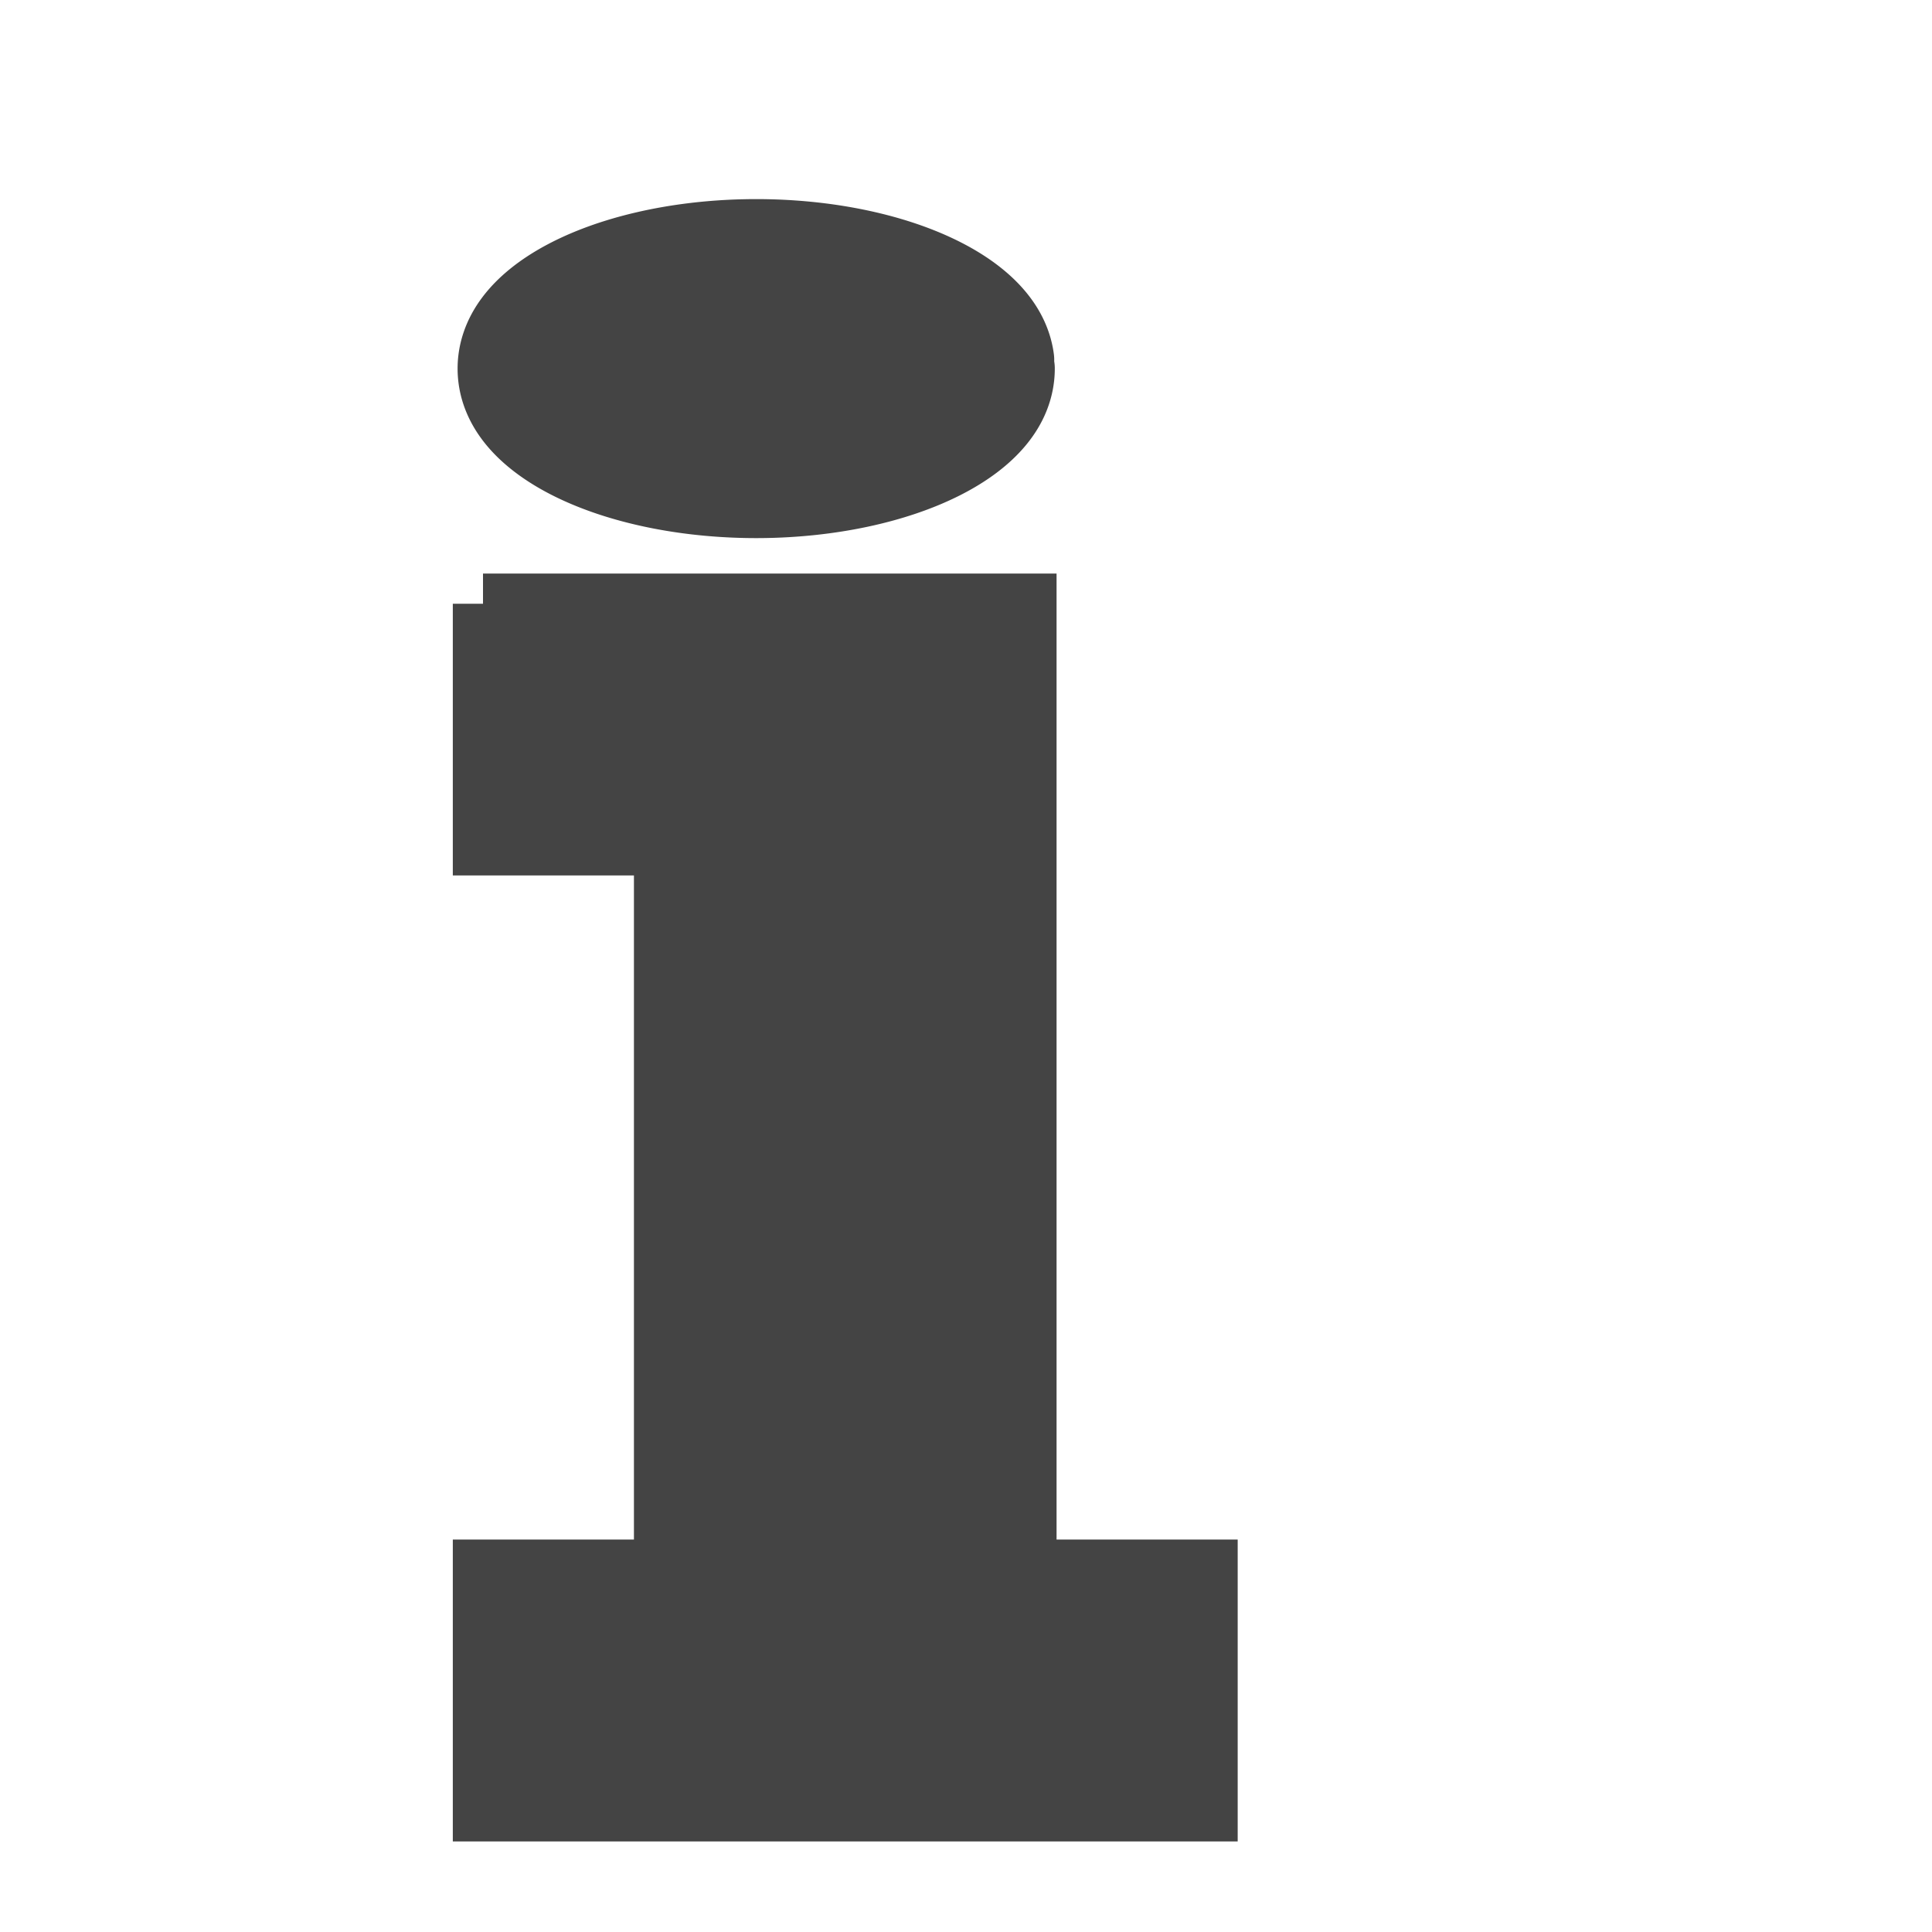 <?xml version="1.0" encoding="UTF-8" standalone="no"?>
<!-- Generated by IcoMoon.io -->

<svg
   xmlns:dc="http://purl.org/dc/elements/1.1/"
   xmlns:cc="http://creativecommons.org/ns#"
   xmlns:rdf="http://www.w3.org/1999/02/22-rdf-syntax-ns#"
   xmlns:svg="http://www.w3.org/2000/svg"
   xmlns="http://www.w3.org/2000/svg"
   xmlns:sodipodi="http://sodipodi.sourceforge.net/DTD/sodipodi-0.dtd"
   xmlns:inkscape="http://www.inkscape.org/namespaces/inkscape"
   version="1.1"
   width="32"
   height="32"
   viewBox="0 0 32 32"
   id="svg3053"
   inkscape:version="0.48.4 r9939"
   sodipodi:docname="escape.svg">
  <defs
     id="defs3059" />
  <sodipodi:namedview
     pagecolor="#ffffff"
     bordercolor="#666666"
     borderopacity="1"
     objecttolerance="10"
     gridtolerance="10"
     guidetolerance="10"
     inkscape:pageopacity="0"
     inkscape:pageshadow="2"
     inkscape:window-width="1920"
     inkscape:window-height="987"
     id="namedview3057"
     showgrid="true"
     inkscape:zoom="22.63"
     inkscape:cx="3.6560956"
     inkscape:cy="16.784384"
     inkscape:window-x="0"
     inkscape:window-y="28"
     inkscape:window-maximized="1"
     inkscape:current-layer="layer1">
    <inkscape:grid
       type="xygrid"
       id="grid4177"
       empspacing="2"
       visible="true"
       enabled="true"
       snapvisiblegridlinesonly="true" />
  </sodipodi:namedview>
  <g
     inkscape:groupmode="layer"
     id="layer1"
     inkscape:label="NewQPL">
    <path
       sodipodi:type="arc"
       style="fill:#444444;fill-opacity:1;stroke:#444444;stroke-width:1;stroke-linecap:round;stroke-linejoin:miter;stroke-miterlimit:4;stroke-opacity:1;stroke-dasharray:none"
       id="path7068"
       sodipodi:cx="13.237616"
       sodipodi:cy="7"
       sodipodi:rx="5.2713799"
       sodipodi:ry="2"
       d="M 18.509,7 A 5.271,2 0 1 1 18.498,6.872"
       transform="matrix(0.857,0,0,1.123,1.18,-1.757)"
       sodipodi:start="0"
       sodipodi:end="6.2189933"
       sodipodi:open="true" />
    <path
       style="fill:#444444;fill-opacity:1;stroke:#444444;stroke-width:1px;stroke-linecap:butt;stroke-linejoin:miter;stroke-opacity:1"
       d="m 8,10 9,0 0,16 3,0 0,4 -12,0 0,-4 3,0 0,-12 -3,0 0,-4"
       id="path7079"
       inkscape:connector-curvature="0"
       sodipodi:nodetypes="ccccccccccc" />
  </g>
</svg>
